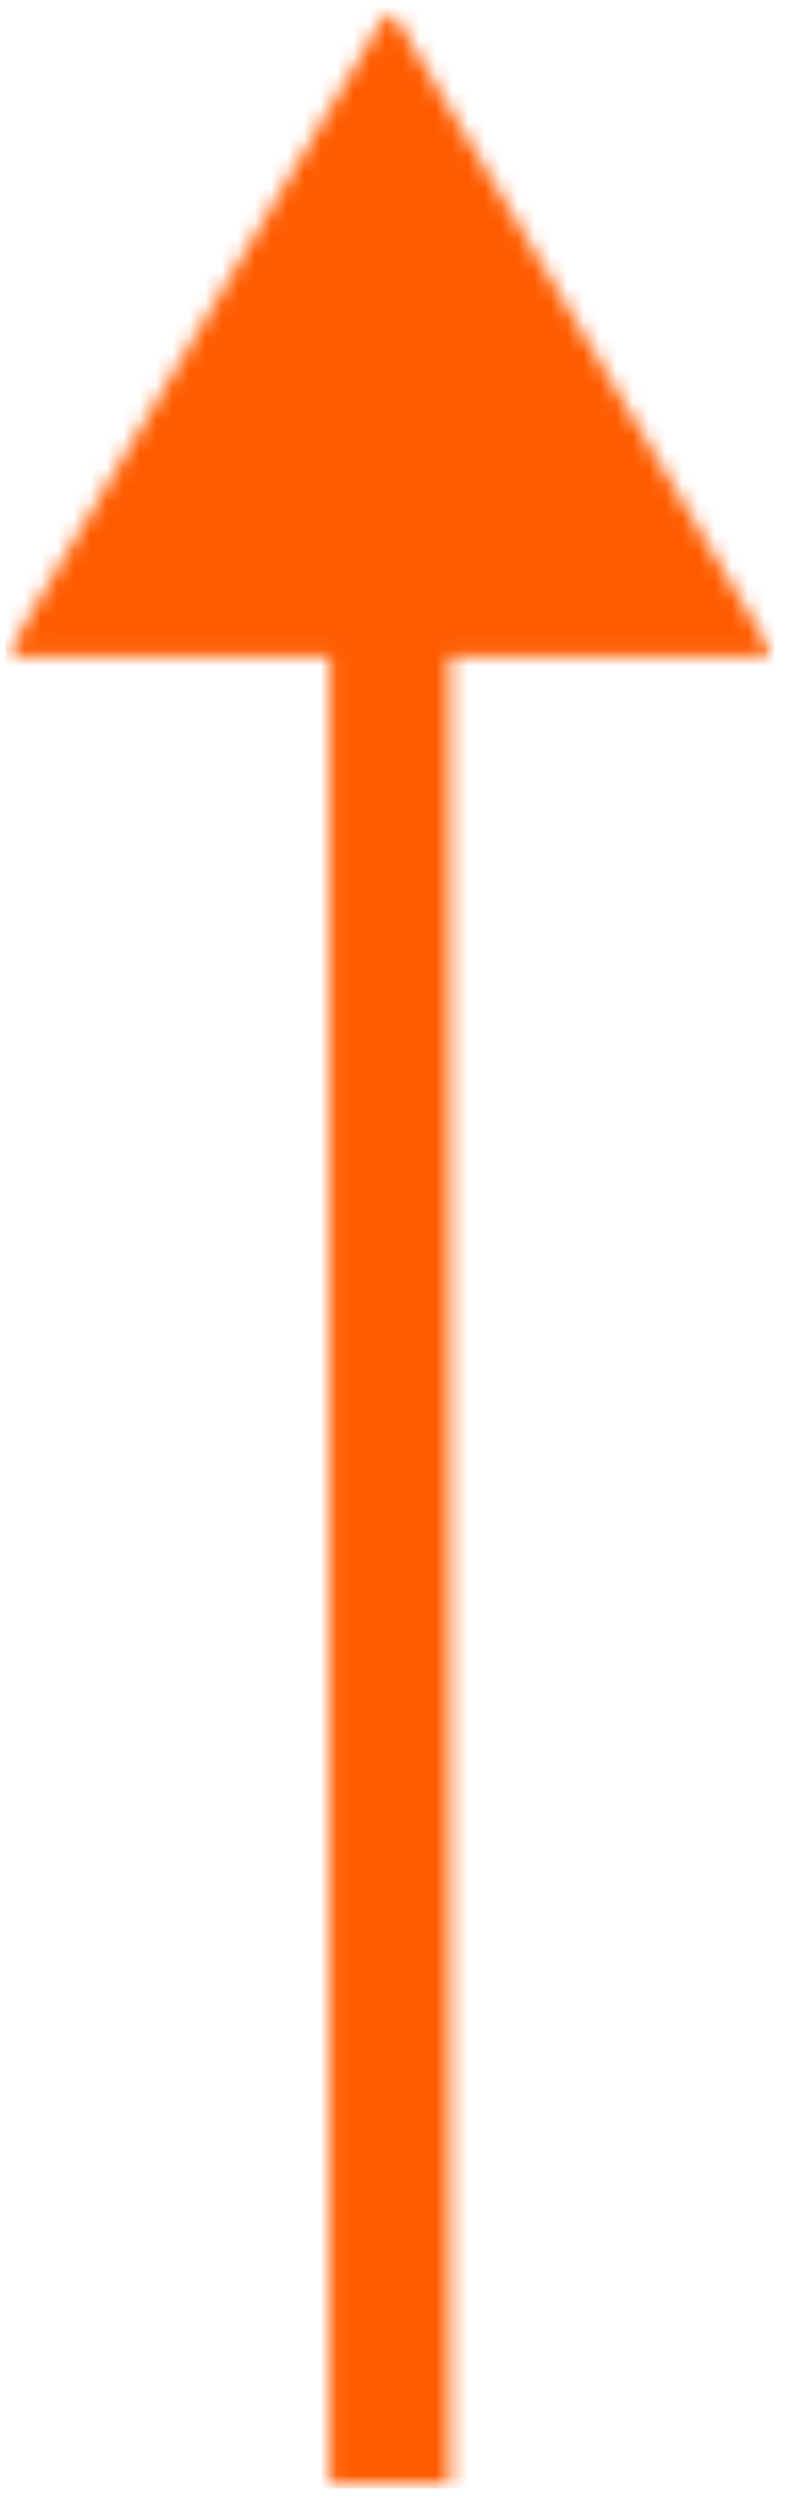 <svg width="48" height="152" viewBox="0 0 48 152" fill="none" xmlns="http://www.w3.org/2000/svg">
<mask id="mask0_3_3208" style="mask-type:luminance" maskUnits="userSpaceOnUse" x="0" y="0" width="48" height="152">
<path d="M0.337 0.452H47.091V151.304H0.337V0.452Z" fill="white"/>
</mask>
<g mask="url(#mask0_3_3208)">
<mask id="mask1_3_3208" style="mask-type:luminance" maskUnits="userSpaceOnUse" x="0" y="0" width="48" height="152">
<path d="M23.713 0.456L0.337 39.906H20.061V151.304H27.366V39.906H47.091L23.713 0.456Z" fill="white"/>
</mask>
<g mask="url(#mask1_3_3208)">
<path d="M0.337 151.304V0.452H47.091V151.304H0.337Z" fill="#FF5C00"/>
</g>
</g>
</svg>
